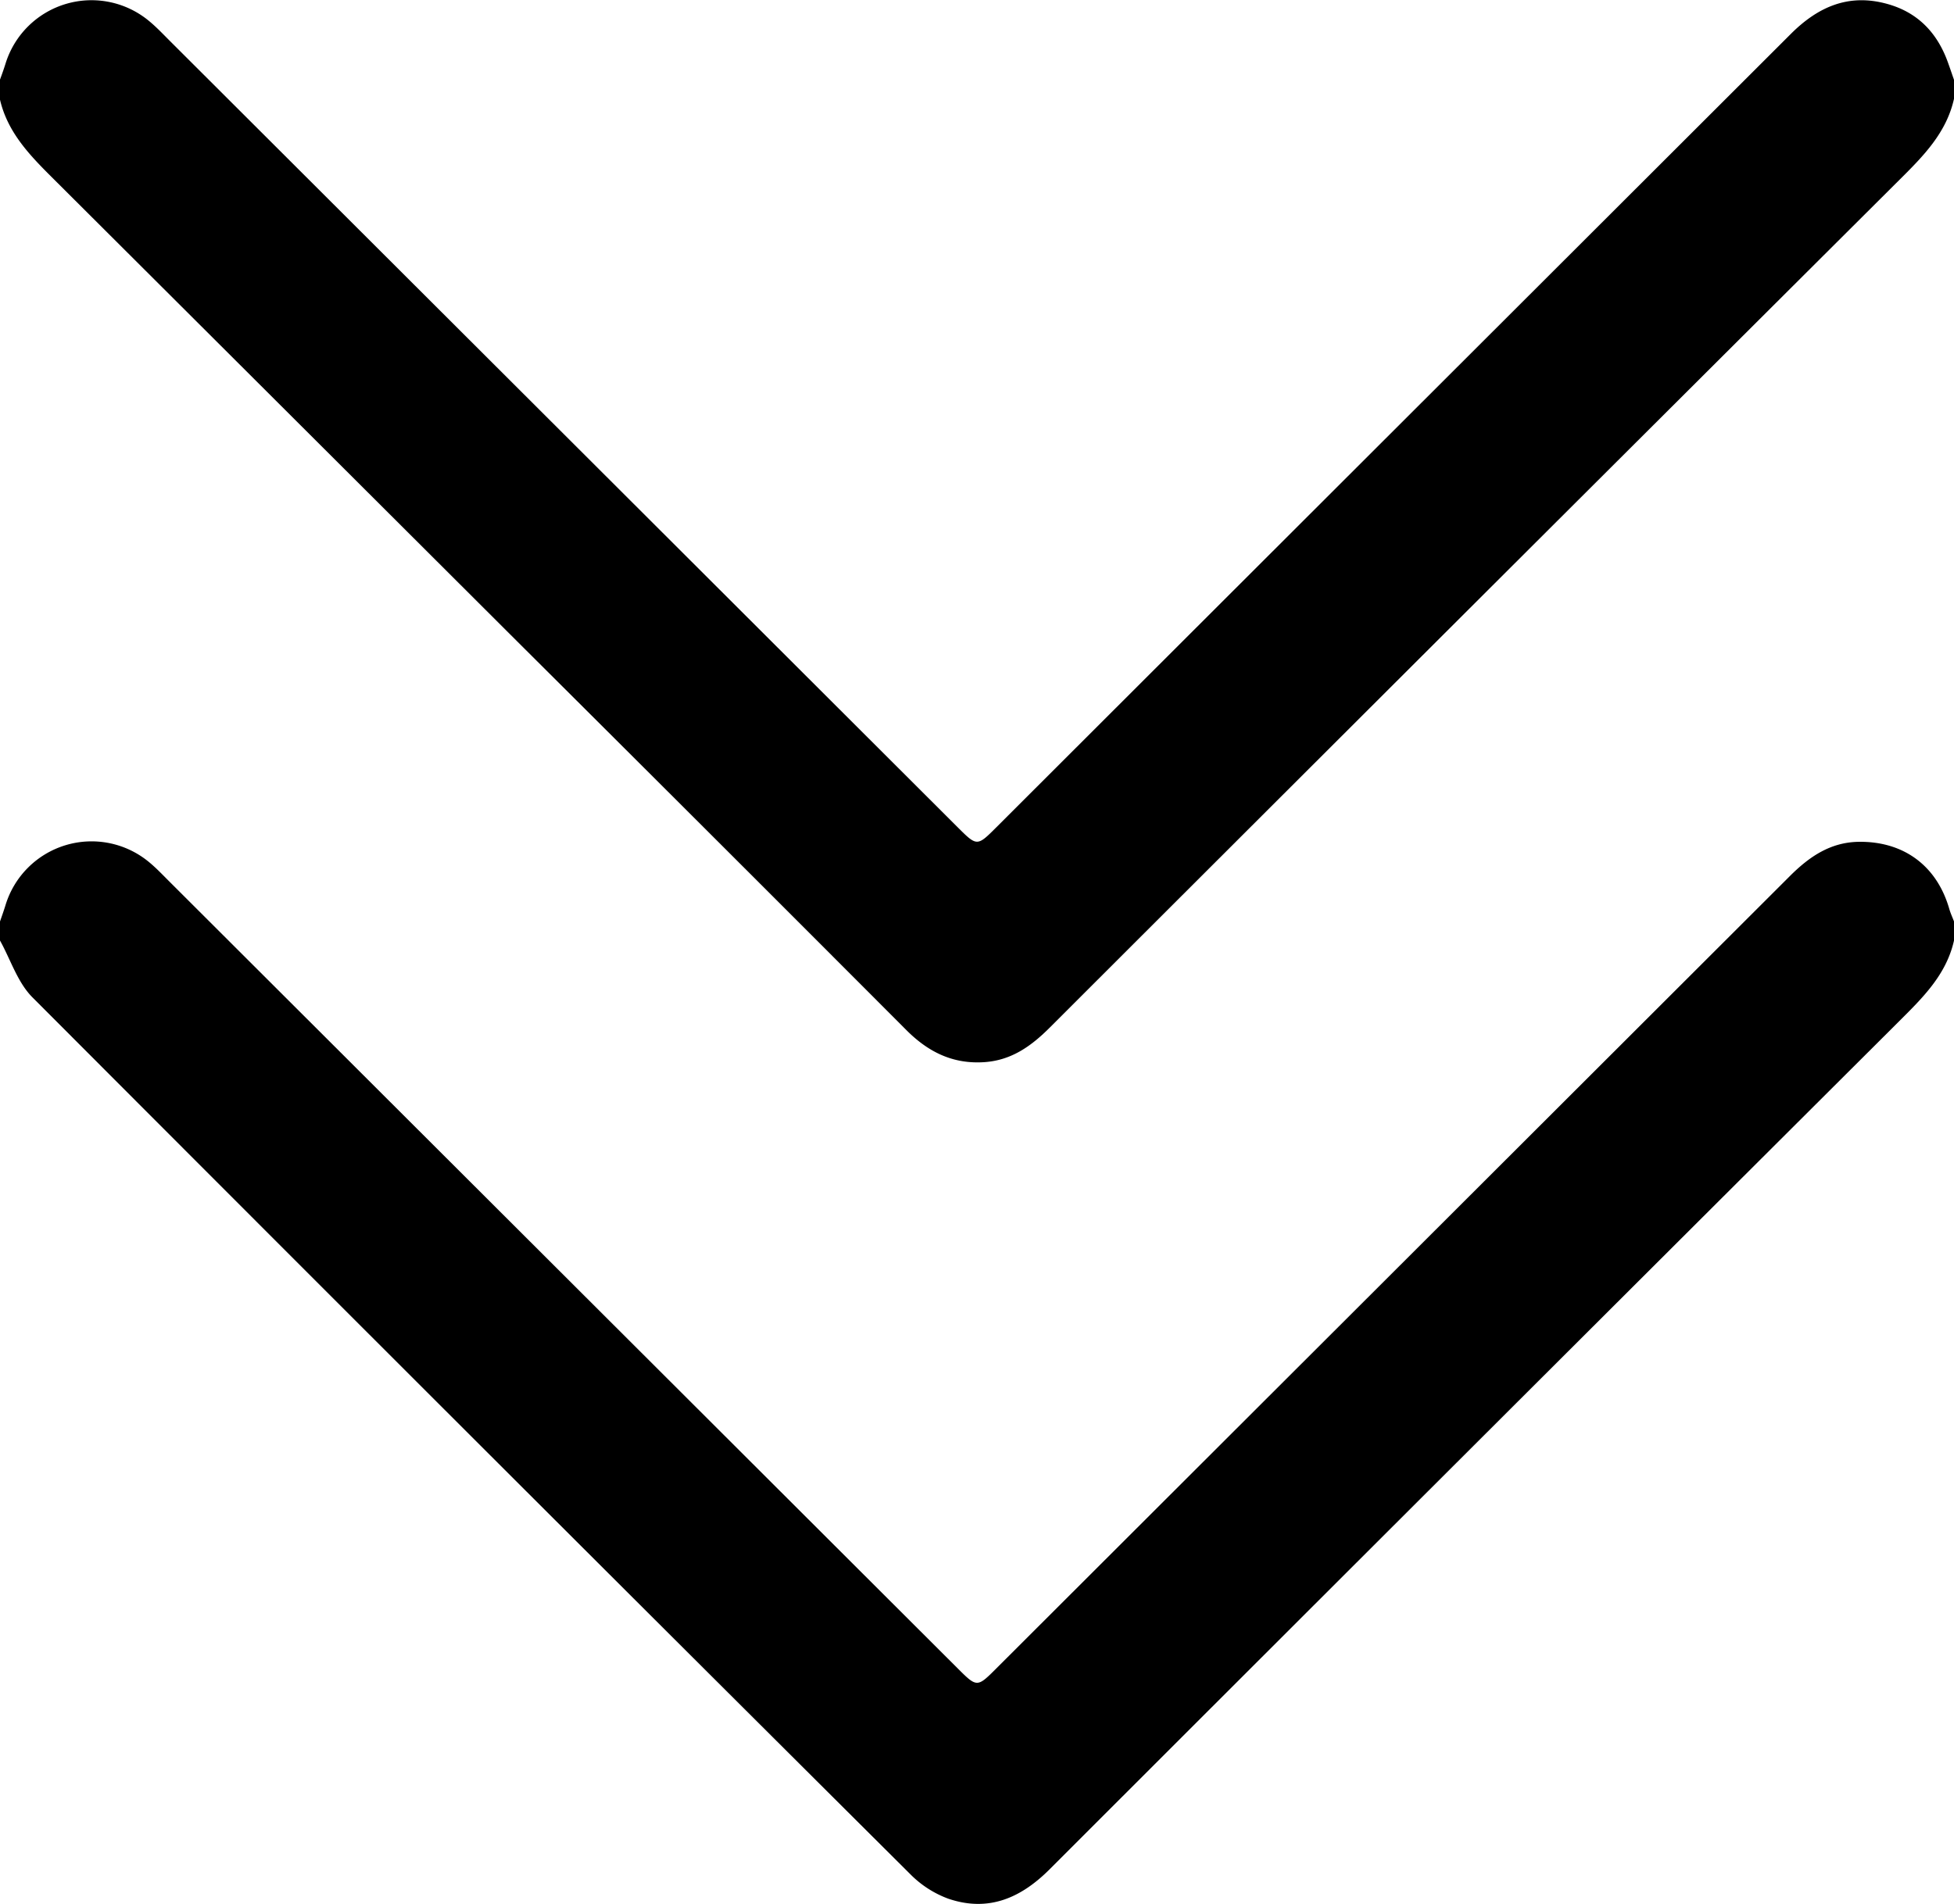 <svg id="Calque_1" data-name="Calque 1" xmlns="http://www.w3.org/2000/svg" viewBox="0 0 384 374.15"><path d="M233,115.48c.37-1,.76-2.09,1.09-3.15A17.69,17.69,0,0,1,262.33,104c1.44,1.19,2.73,2.56,4.05,3.88q77.4,77.24,154.77,154.48c3.86,3.85,3.86,3.85,7.71,0q78-77.9,156.06-155.84c5.37-5.37,11.39-8,18.92-5.92,6.14,1.68,10,5.83,12.06,11.77.36,1,.73,2.1,1.1,3.15v3.74c-1.49,6.67-6,11.23-10.65,15.85q-83.55,83.25-167,166.62c-3.63,3.63-7.51,6.47-12.89,6.84-6.21.42-11.05-2-15.35-6.31q-38.22-38.3-76.56-76.46-45.45-45.36-90.92-90.69c-4.65-4.62-9.17-9.18-10.67-15.85Z" transform="translate(-233 -99.84)"/><path d="M617,284.67c-1.53,6.82-6.29,11.38-11,16.08q-83.43,83.16-166.73,166.44c-5.71,5.71-12.1,8.44-19.93,5.77a20.42,20.42,0,0,1-7.45-4.81q-86.38-86-172.51-172.31c-2.93-2.93-4.29-7.41-6.38-11.17v-3.74c.36-1.05.74-2.1,1.07-3.17a17.68,17.68,0,0,1,28.21-8.51c1.44,1.18,2.73,2.56,4.06,3.88l154.8,154.51c3.86,3.86,3.88,3.86,7.73,0q77.92-77.79,155.84-155.6c3.83-3.83,8-6.72,13.67-6.77,8.76-.08,15.27,4.72,17.7,13.21.24.83.61,1.62.92,2.43Z" transform="translate(-233 -99.84)"/></svg>
